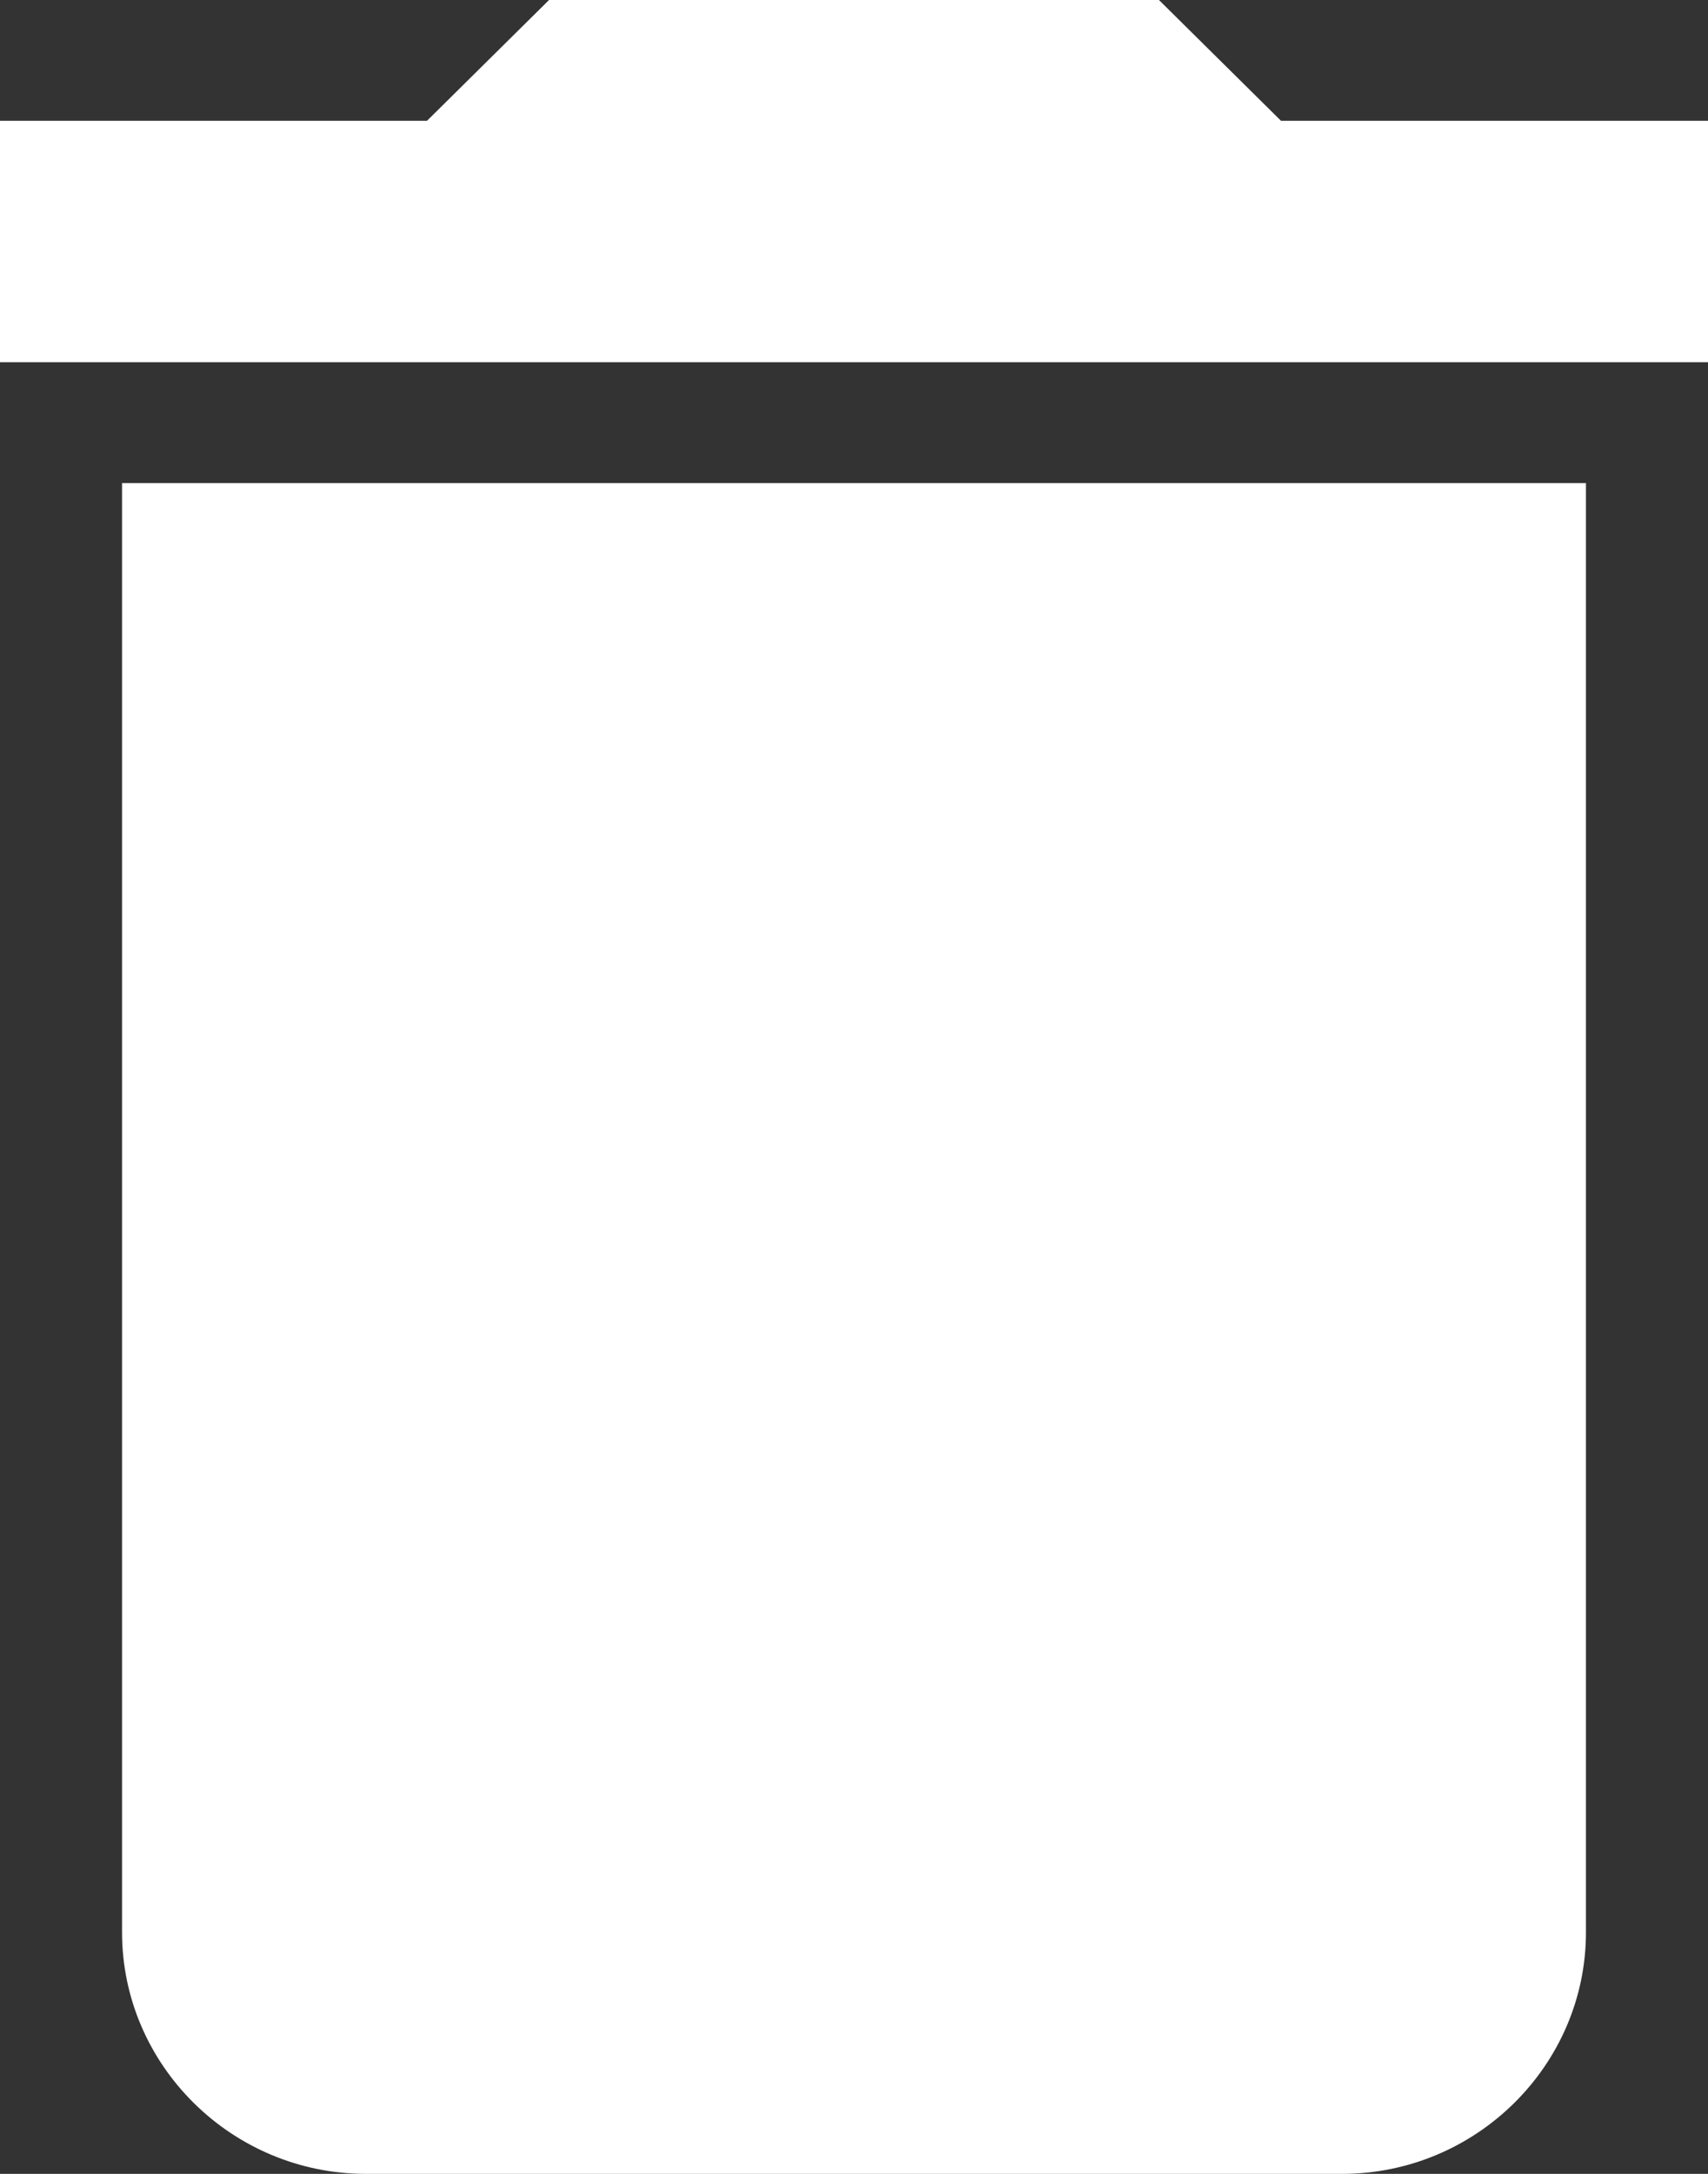 <?xml version="1.0" encoding="UTF-8" standalone="no"?>
<svg width="11px" height="14px" viewBox="0 0 11 14" version="1.1" xmlns="http://www.w3.org/2000/svg" xmlns:xlink="http://www.w3.org/1999/xlink">
    <rect x="0" y="0" width="11" height="14" fill="#333333" stroke="none"/>
    <!-- Generator: Sketch 47 (45396) - http://www.bohemiancoding.com/sketch -->
    <title>baseline-delete-24px</title>
    <desc>Created with Sketch.</desc>
    <defs></defs>
    <g id="Gestion" stroke="none" stroke-width="1" fill="none" fill-rule="evenodd">
        <g id="Large-Devices:-Desktops---12-col-Copy-36" transform="translate(-1124, -395)" fill-rule="nonzero" fill="#FFFFFF">
            <g id="baseline-delete-24px" transform="translate(1124, 395)">
                <path d="M0.786,12.444 C0.786,13.3 1.493,14 2.357,14 L8.643,14 C9.507,14 10.214,13.3 10.214,12.444 L10.214,3.111 L0.786,3.111 L0.786,12.444 Z M11,0.778 L8.25,0.778 L7.464,0 L3.536,0 L2.75,0.778 L0,0.778 L0,2.333 L11,2.333 L11,0.778 Z" id="Shape"></path>
            </g>
        </g>
    </g>
</svg>